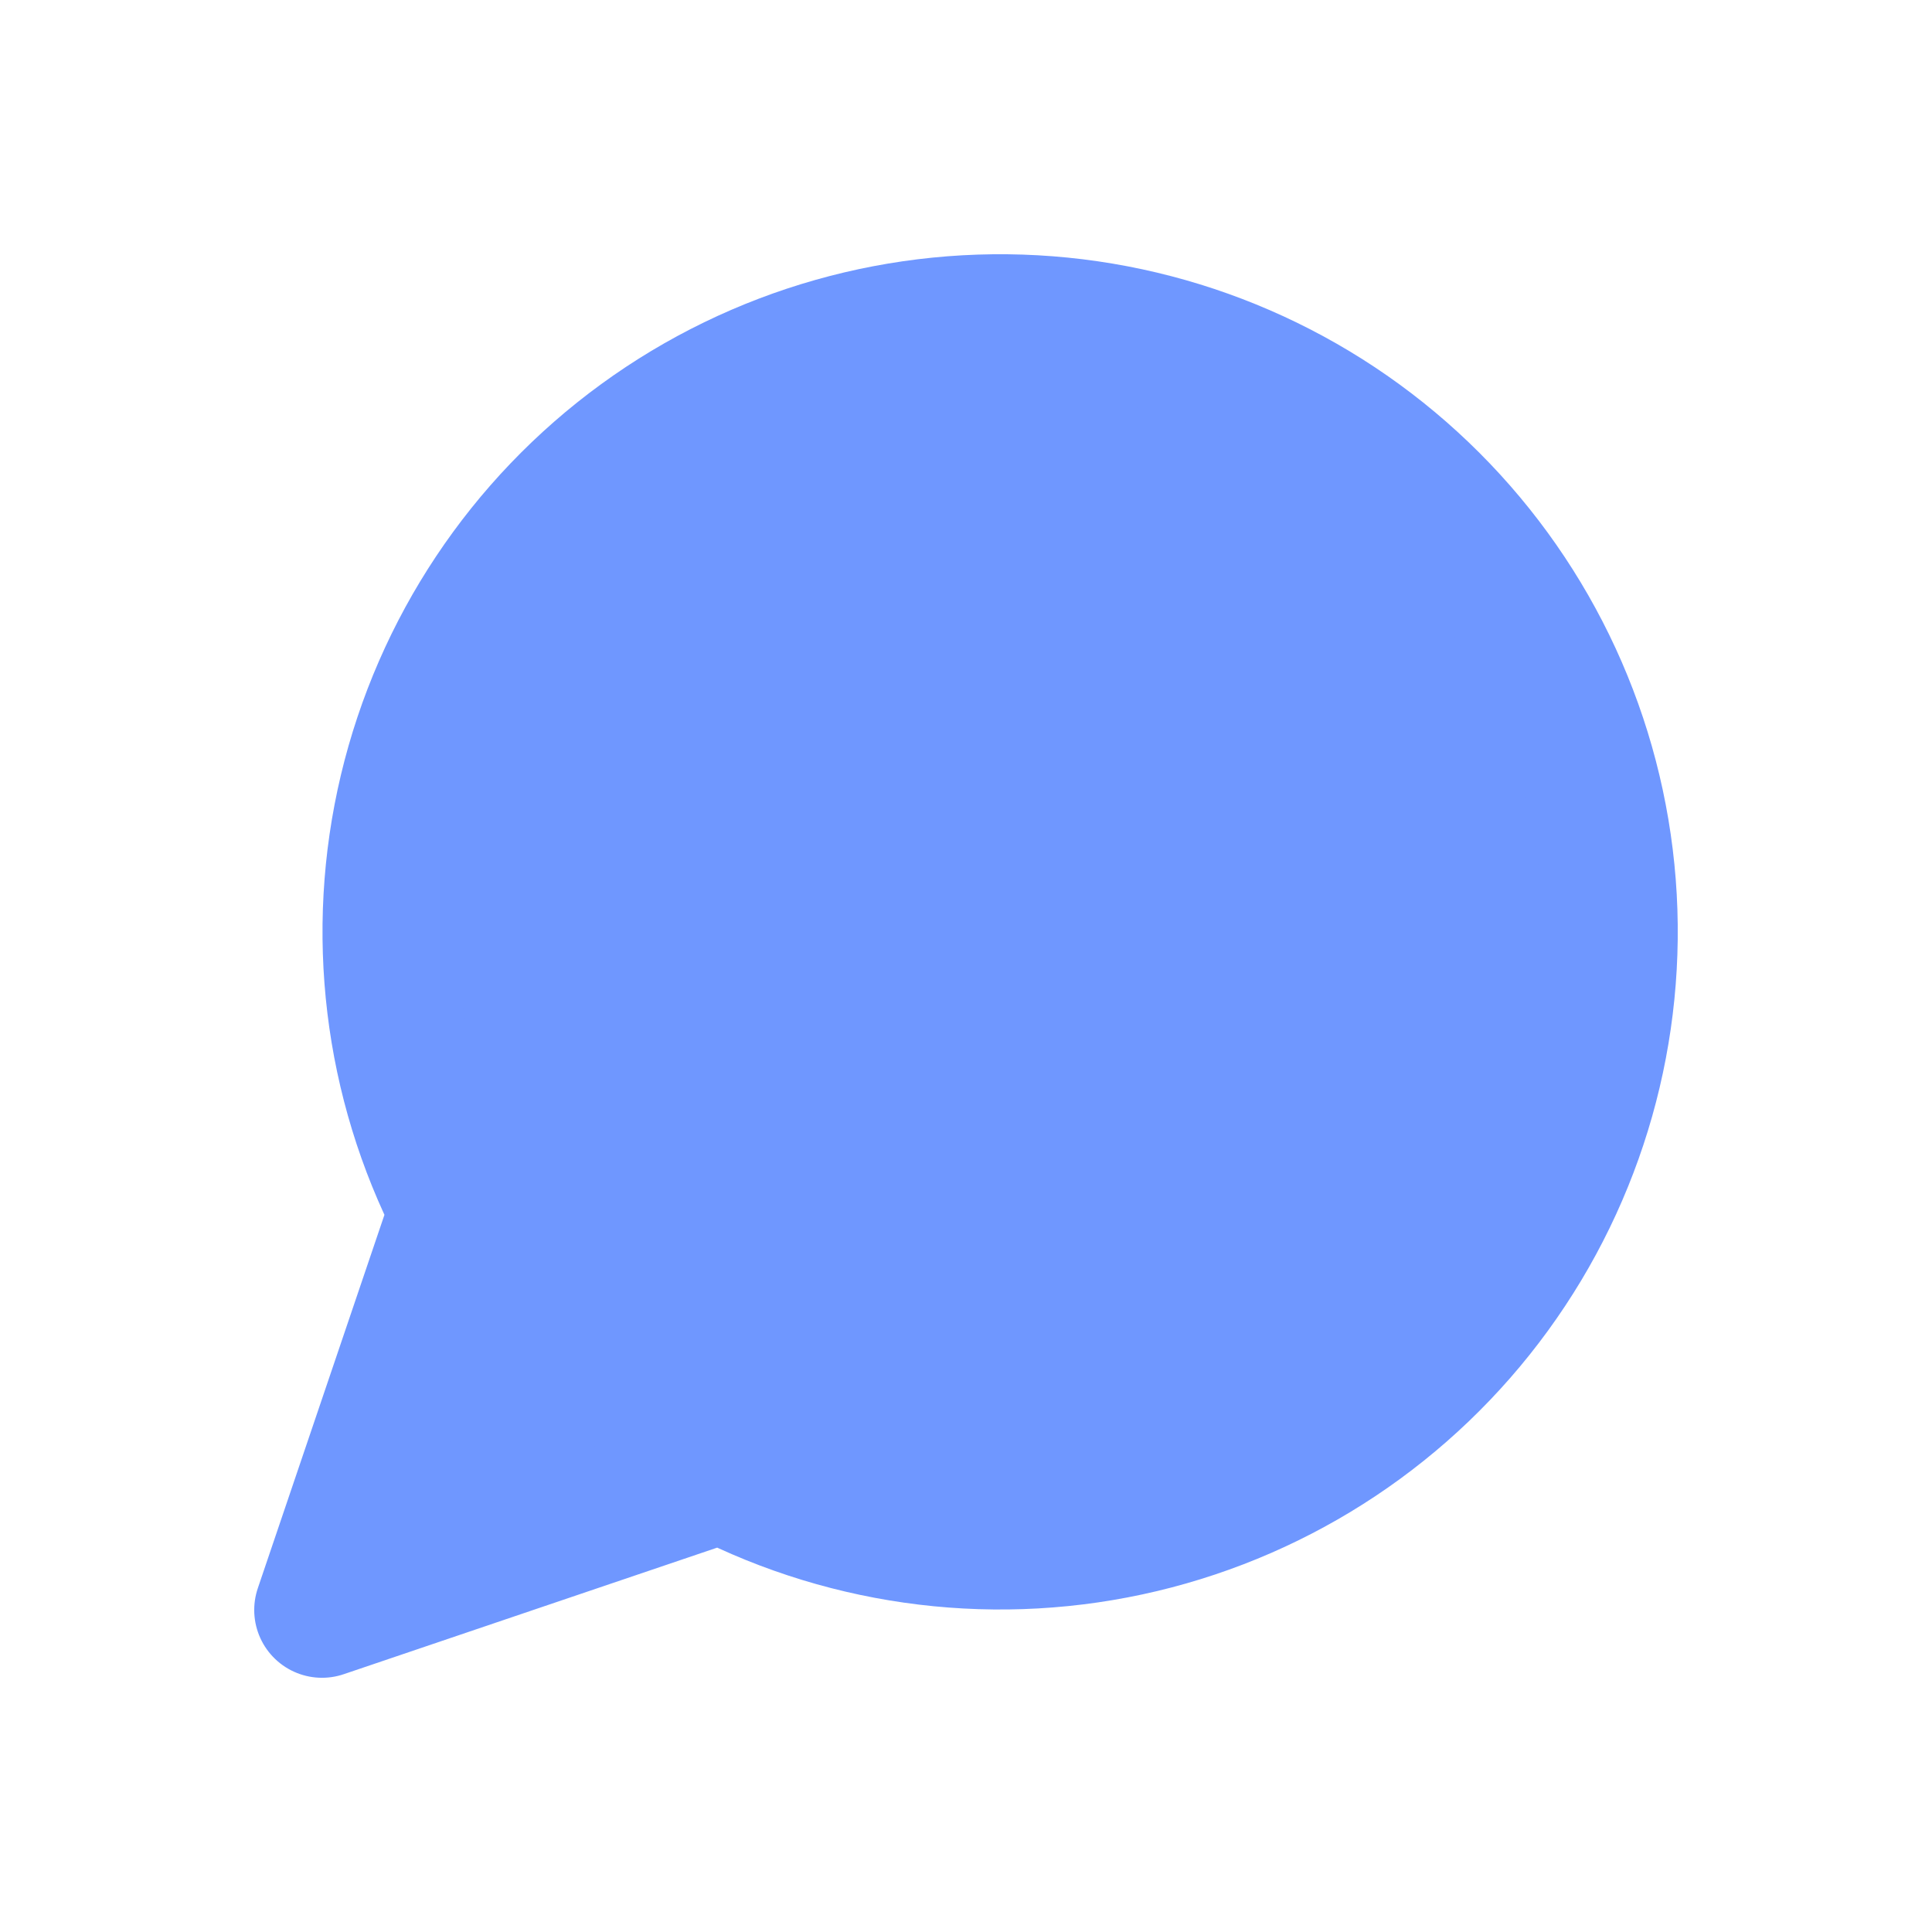 <svg width="24" height="24" viewBox="0 0 24 24" fill="none" xmlns="http://www.w3.org/2000/svg">
<path d="M8.966 18.317C10.573 19.141 12.421 19.364 14.178 18.946C15.934 18.528 17.484 17.497 18.547 16.037C19.61 14.578 20.117 12.787 19.977 10.987C19.837 9.186 19.058 7.496 17.781 6.219C16.504 4.942 14.813 4.163 13.013 4.023C11.213 3.883 9.422 4.39 7.963 5.453C6.504 6.516 5.472 8.066 5.054 9.822C4.636 11.579 4.859 13.427 5.684 15.034L4 20L8.966 18.317Z" fill="#6F97FF" stroke="#6F97FF" stroke-width="1.684" stroke-linecap="round" stroke-linejoin="round"/>
</svg>

